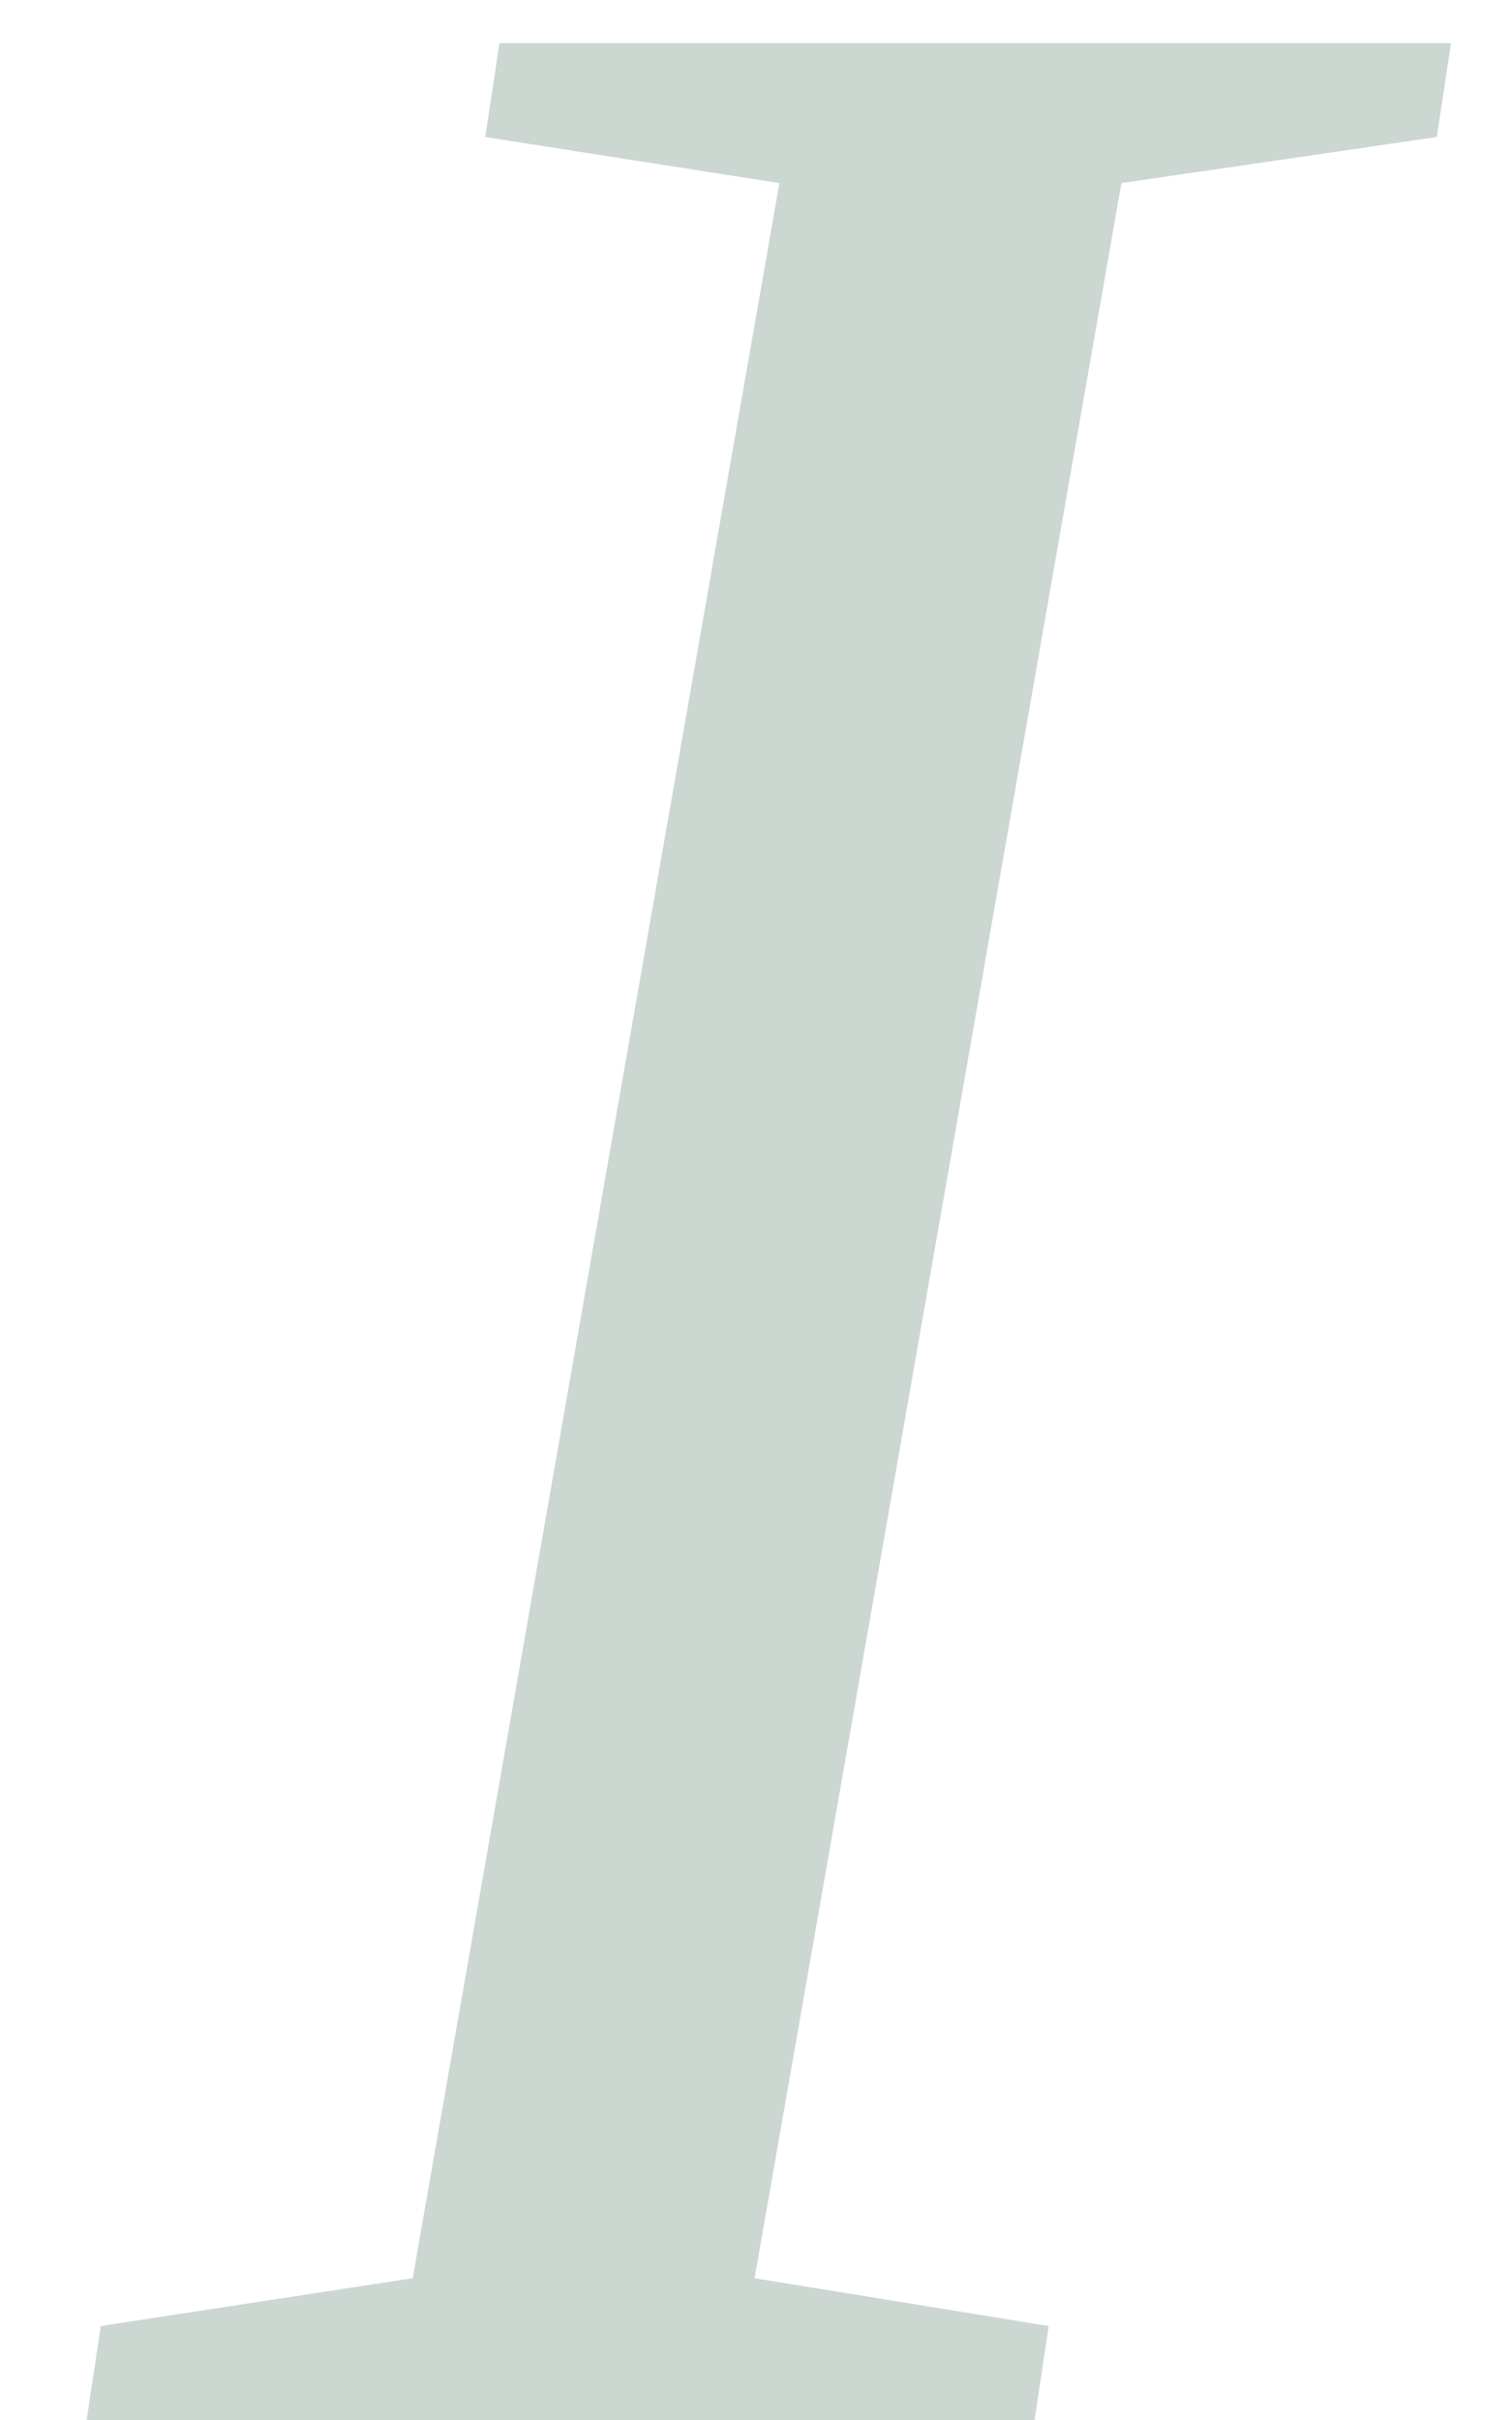 <svg width="15" height="24" viewBox="0 0 15 24" fill="none" xmlns="http://www.w3.org/2000/svg">
<path d="M7.486 22.594L10.404 23.068L10.264 24H0.859L1 23.068L4.094 22.594L7.732 1.816L4.814 1.359L4.955 0.428H14.395L14.254 1.359L11.125 1.816L7.486 22.594Z" fill="#ccd7d2"/>
</svg>
